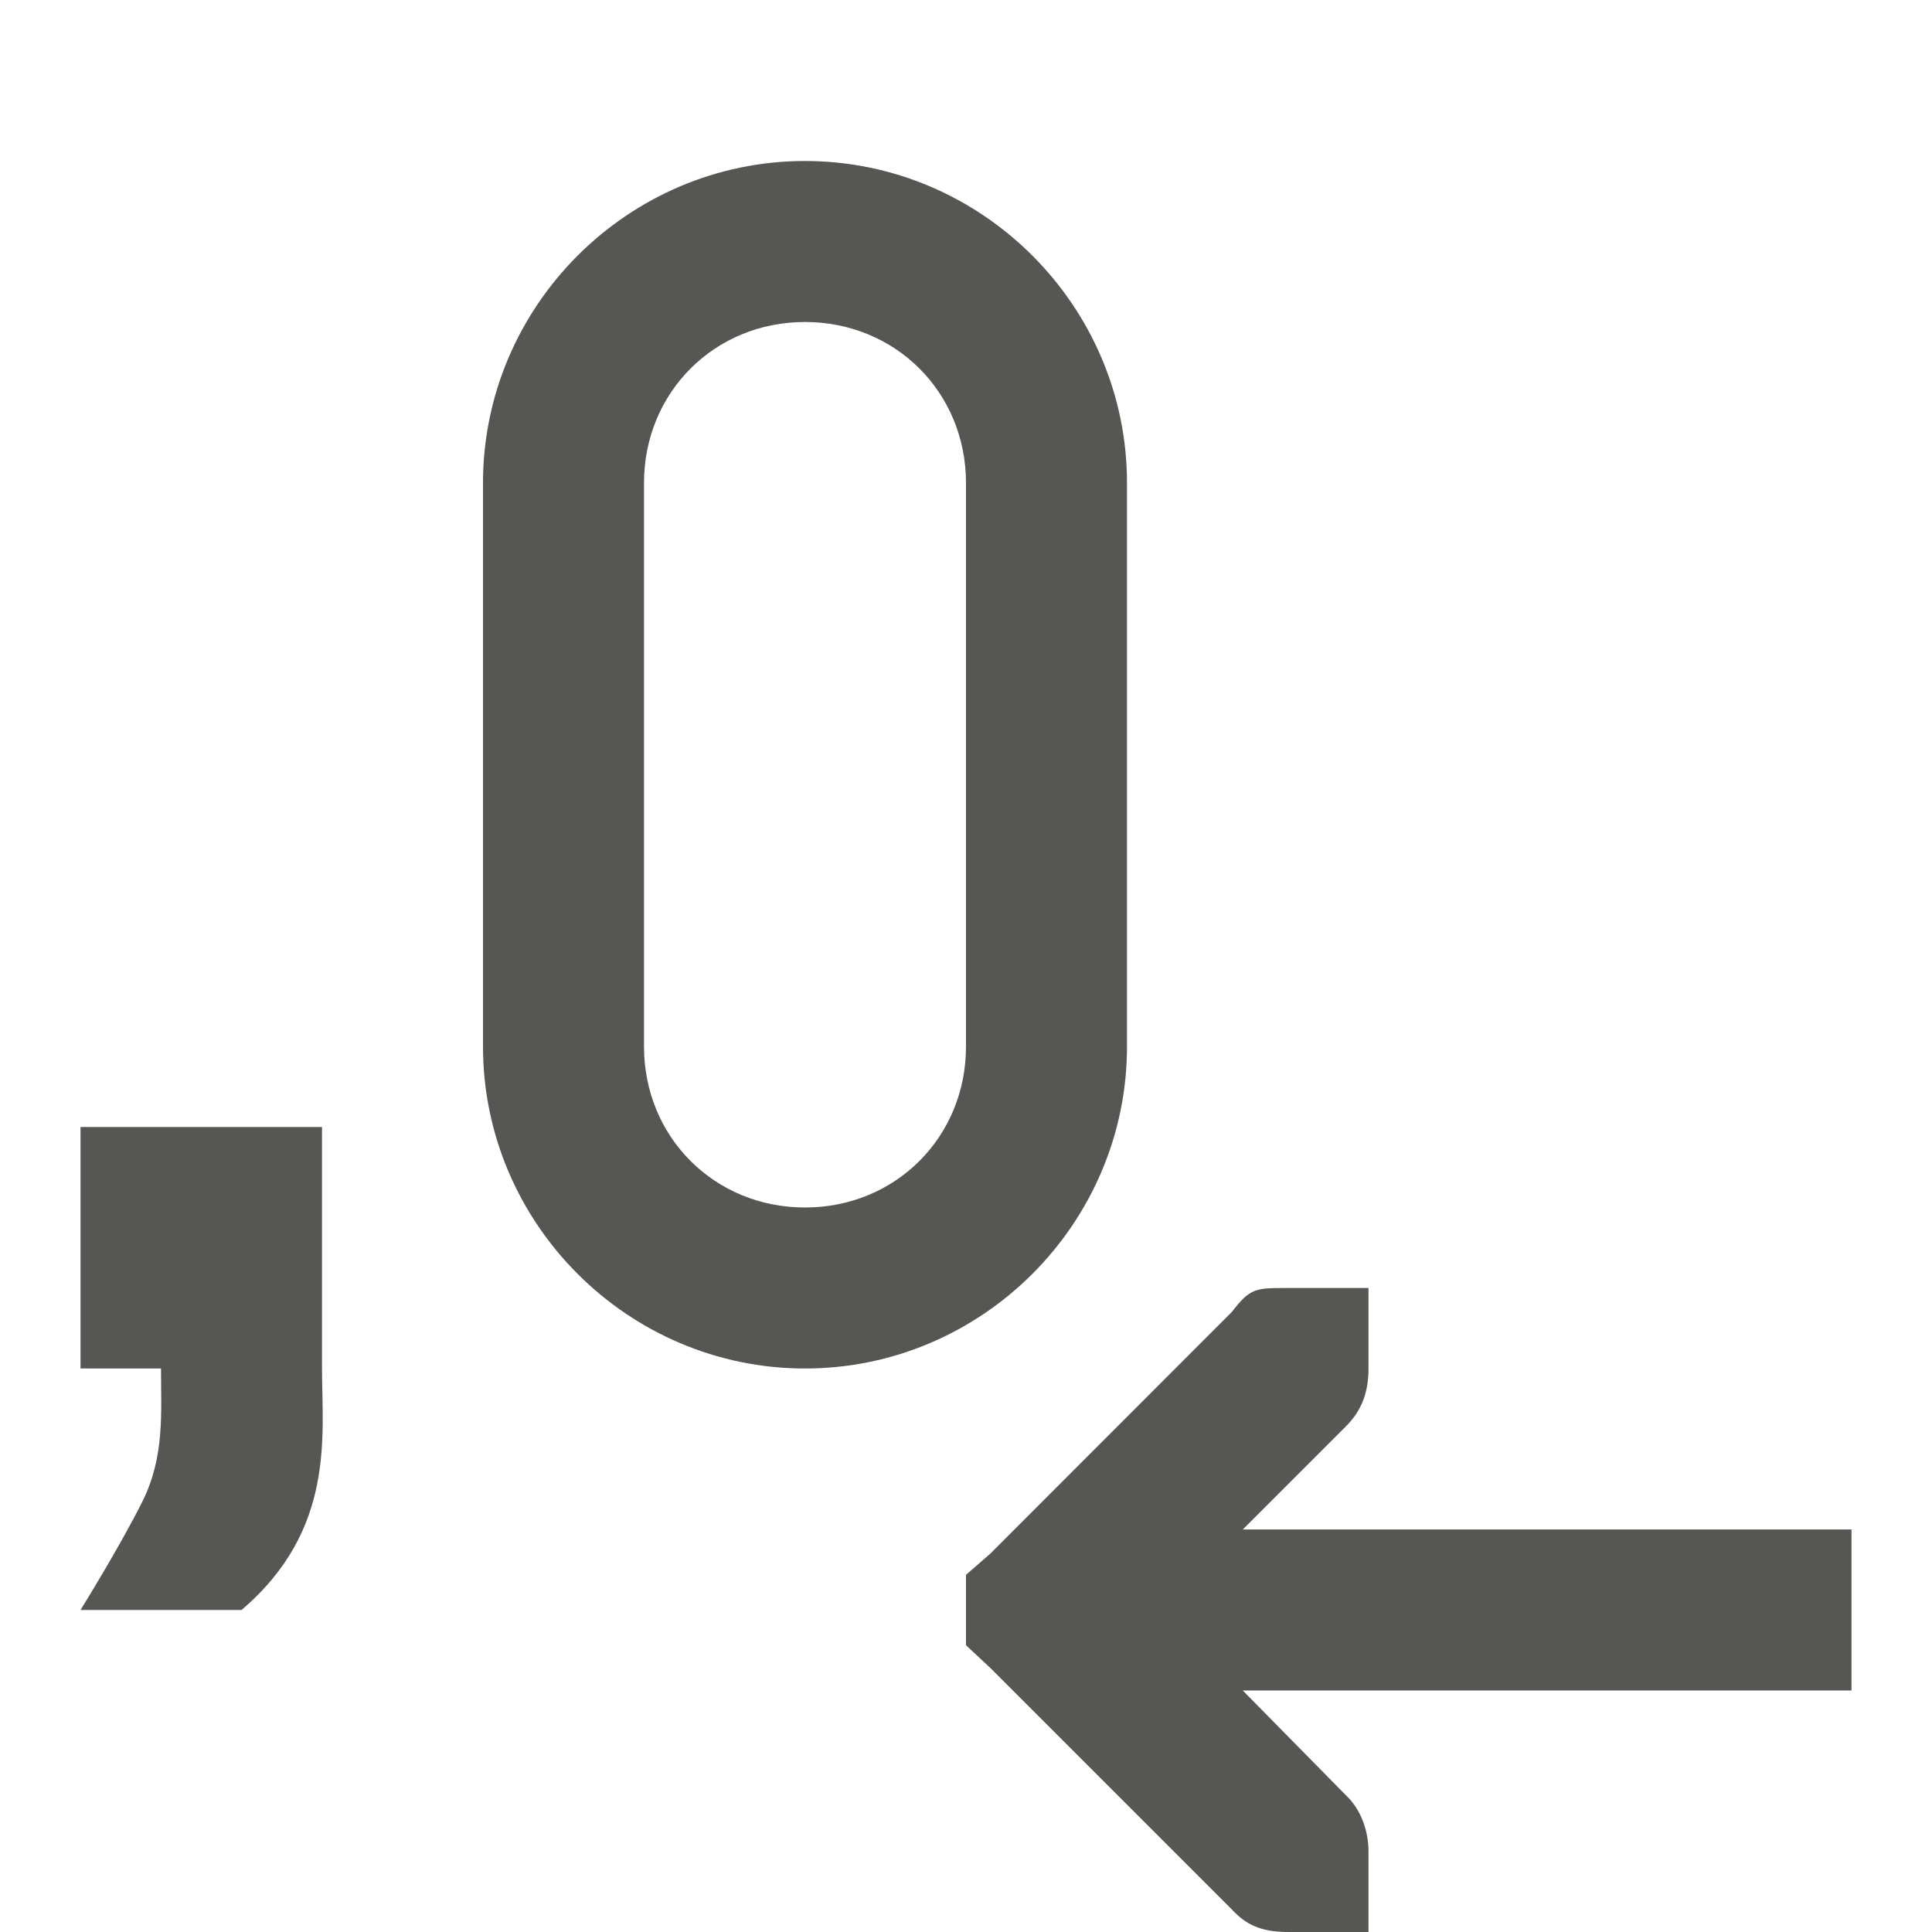 <svg viewBox="0 0 24 24" xmlns="http://www.w3.org/2000/svg"><path d="m10 2c-2.199 0-4 1.801-4 4v7c0 2.199 1.801 4 4 4s4-1.801 4-4v-7c0-2.199-1.801-4-4-4zm0 2c1.125 0 2 .875 2 2v7c0 1.125-.875 2-2 2s-2-.875-2-2v-7c0-1.125.875-2 2-2zm-9 10v3h1c0 .55.047 1.093-.23 1.65-.278.558-.77 1.35-.77 1.35h2c1.173-1 1-2.172 1-3v-3zm15 2c-.405 0-.468-.001-.699.299l-3 3.002-.301.262v.875l.301.281 3 3c.169.181.35.281.699.281h1v-1c0-.265-.1-.53-.281-.699l-1.281-1.301h7.562v-2h-7.562l1.281-1.281c.188-.188.281-.409.281-.719v-1z" fill="#555753"/></svg>